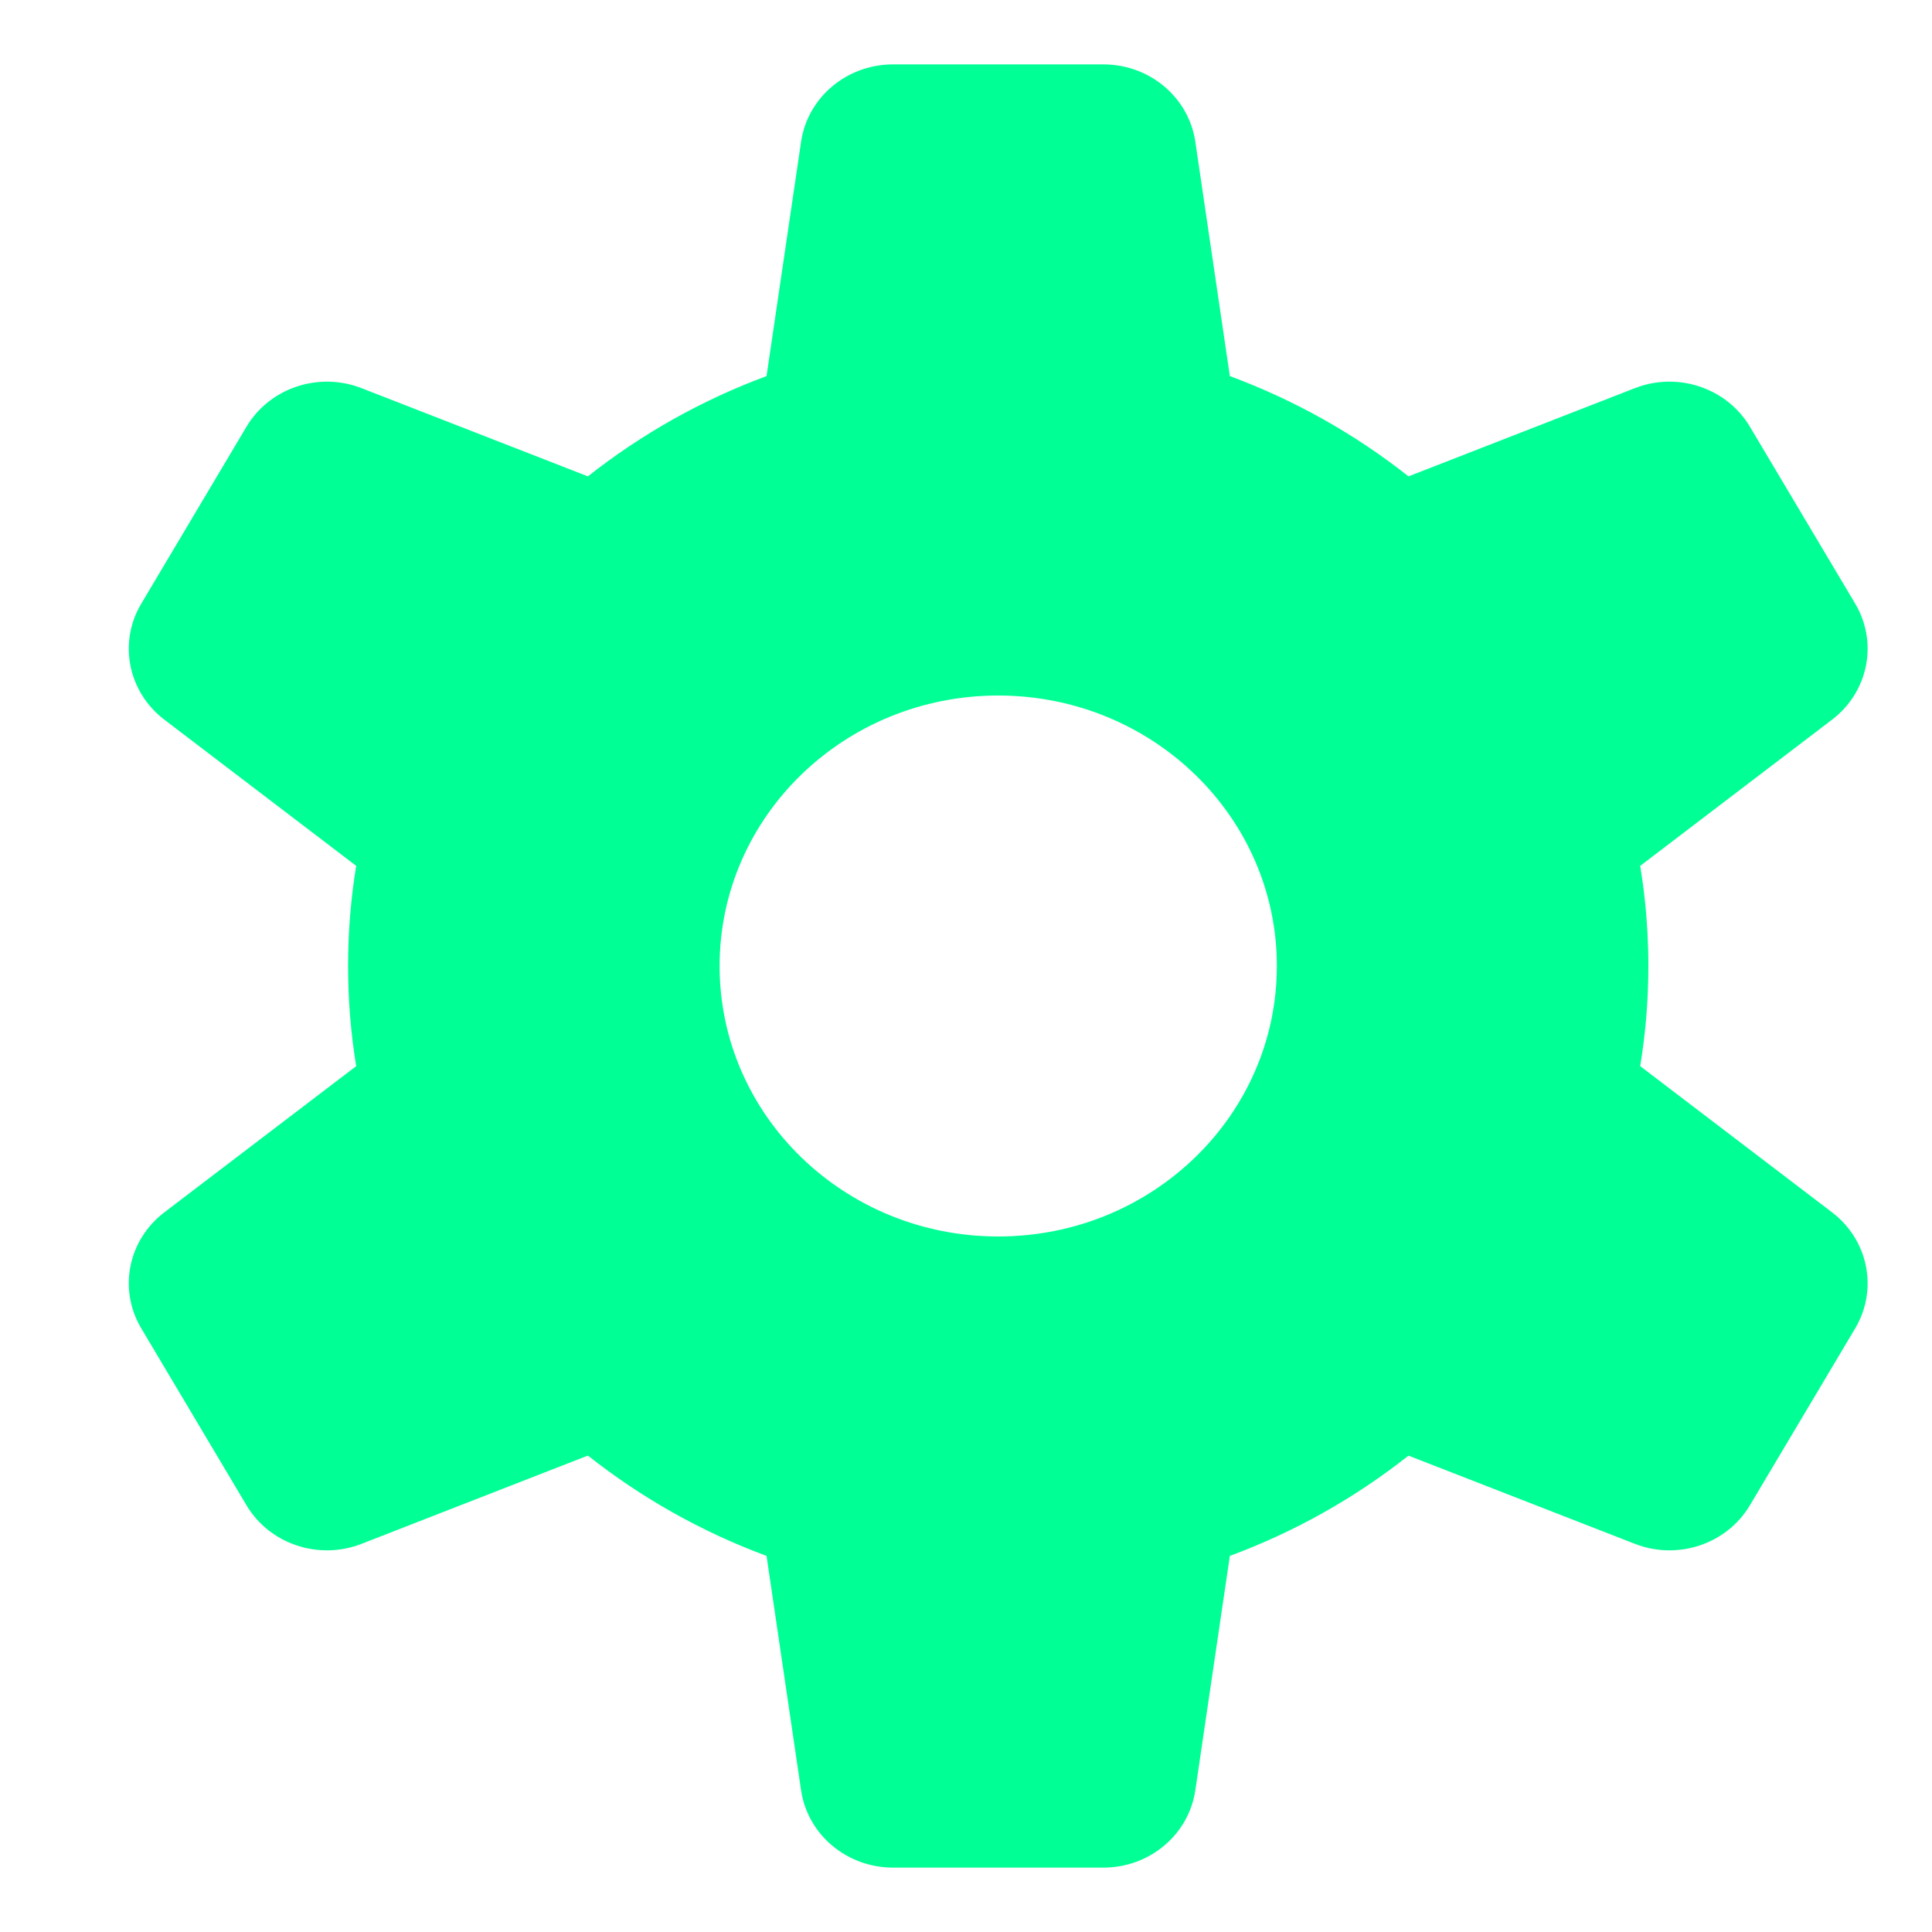 <svg width="30" height="30" viewBox="0 0 30 30" fill="none" xmlns="http://www.w3.org/2000/svg">
<path fill-rule="evenodd" clip-rule="evenodd" d="M13.866 1C13.149 1 12.54 1.512 12.439 2.202L11.903 5.84C10.89 6.215 9.956 6.744 9.129 7.397L5.613 6.027C4.947 5.768 4.186 6.023 3.827 6.627L2.194 9.373C1.834 9.977 1.987 10.744 2.552 11.175L5.531 13.445C5.448 13.951 5.405 14.471 5.405 15C5.405 15.529 5.448 16.049 5.531 16.555L2.552 18.825C1.987 19.256 1.834 20.023 2.194 20.627L3.827 23.373C4.186 23.977 4.947 24.232 5.613 23.973L9.129 22.602C9.956 23.256 10.89 23.785 11.903 24.16L12.439 27.798C12.54 28.488 13.149 29 13.866 29H17.134C17.852 29 18.46 28.488 18.561 27.798L19.097 24.16C20.11 23.785 21.045 23.256 21.871 22.603L25.387 23.973C26.053 24.232 26.814 23.977 27.173 23.373L28.807 20.627C29.166 20.023 29.013 19.256 28.448 18.825L25.469 16.555C25.552 16.049 25.596 15.529 25.596 15C25.596 14.827 25.591 14.655 25.582 14.485C25.563 14.133 25.525 13.786 25.469 13.445L28.448 11.175C29.013 10.744 29.166 9.977 28.807 9.373L27.173 6.627C26.814 6.023 26.053 5.768 25.387 6.027L21.871 7.397C21.045 6.744 20.11 6.215 19.097 5.84L18.561 2.202C18.46 1.512 17.852 1 17.134 1H13.866ZM15.5 19.2C17.89 19.2 19.827 17.32 19.827 15C19.827 12.68 17.89 10.8 15.5 10.8C13.111 10.8 11.174 12.68 11.174 15C11.174 17.32 13.111 19.2 15.5 19.2Z" fill="#00FF95"/>
</svg>

